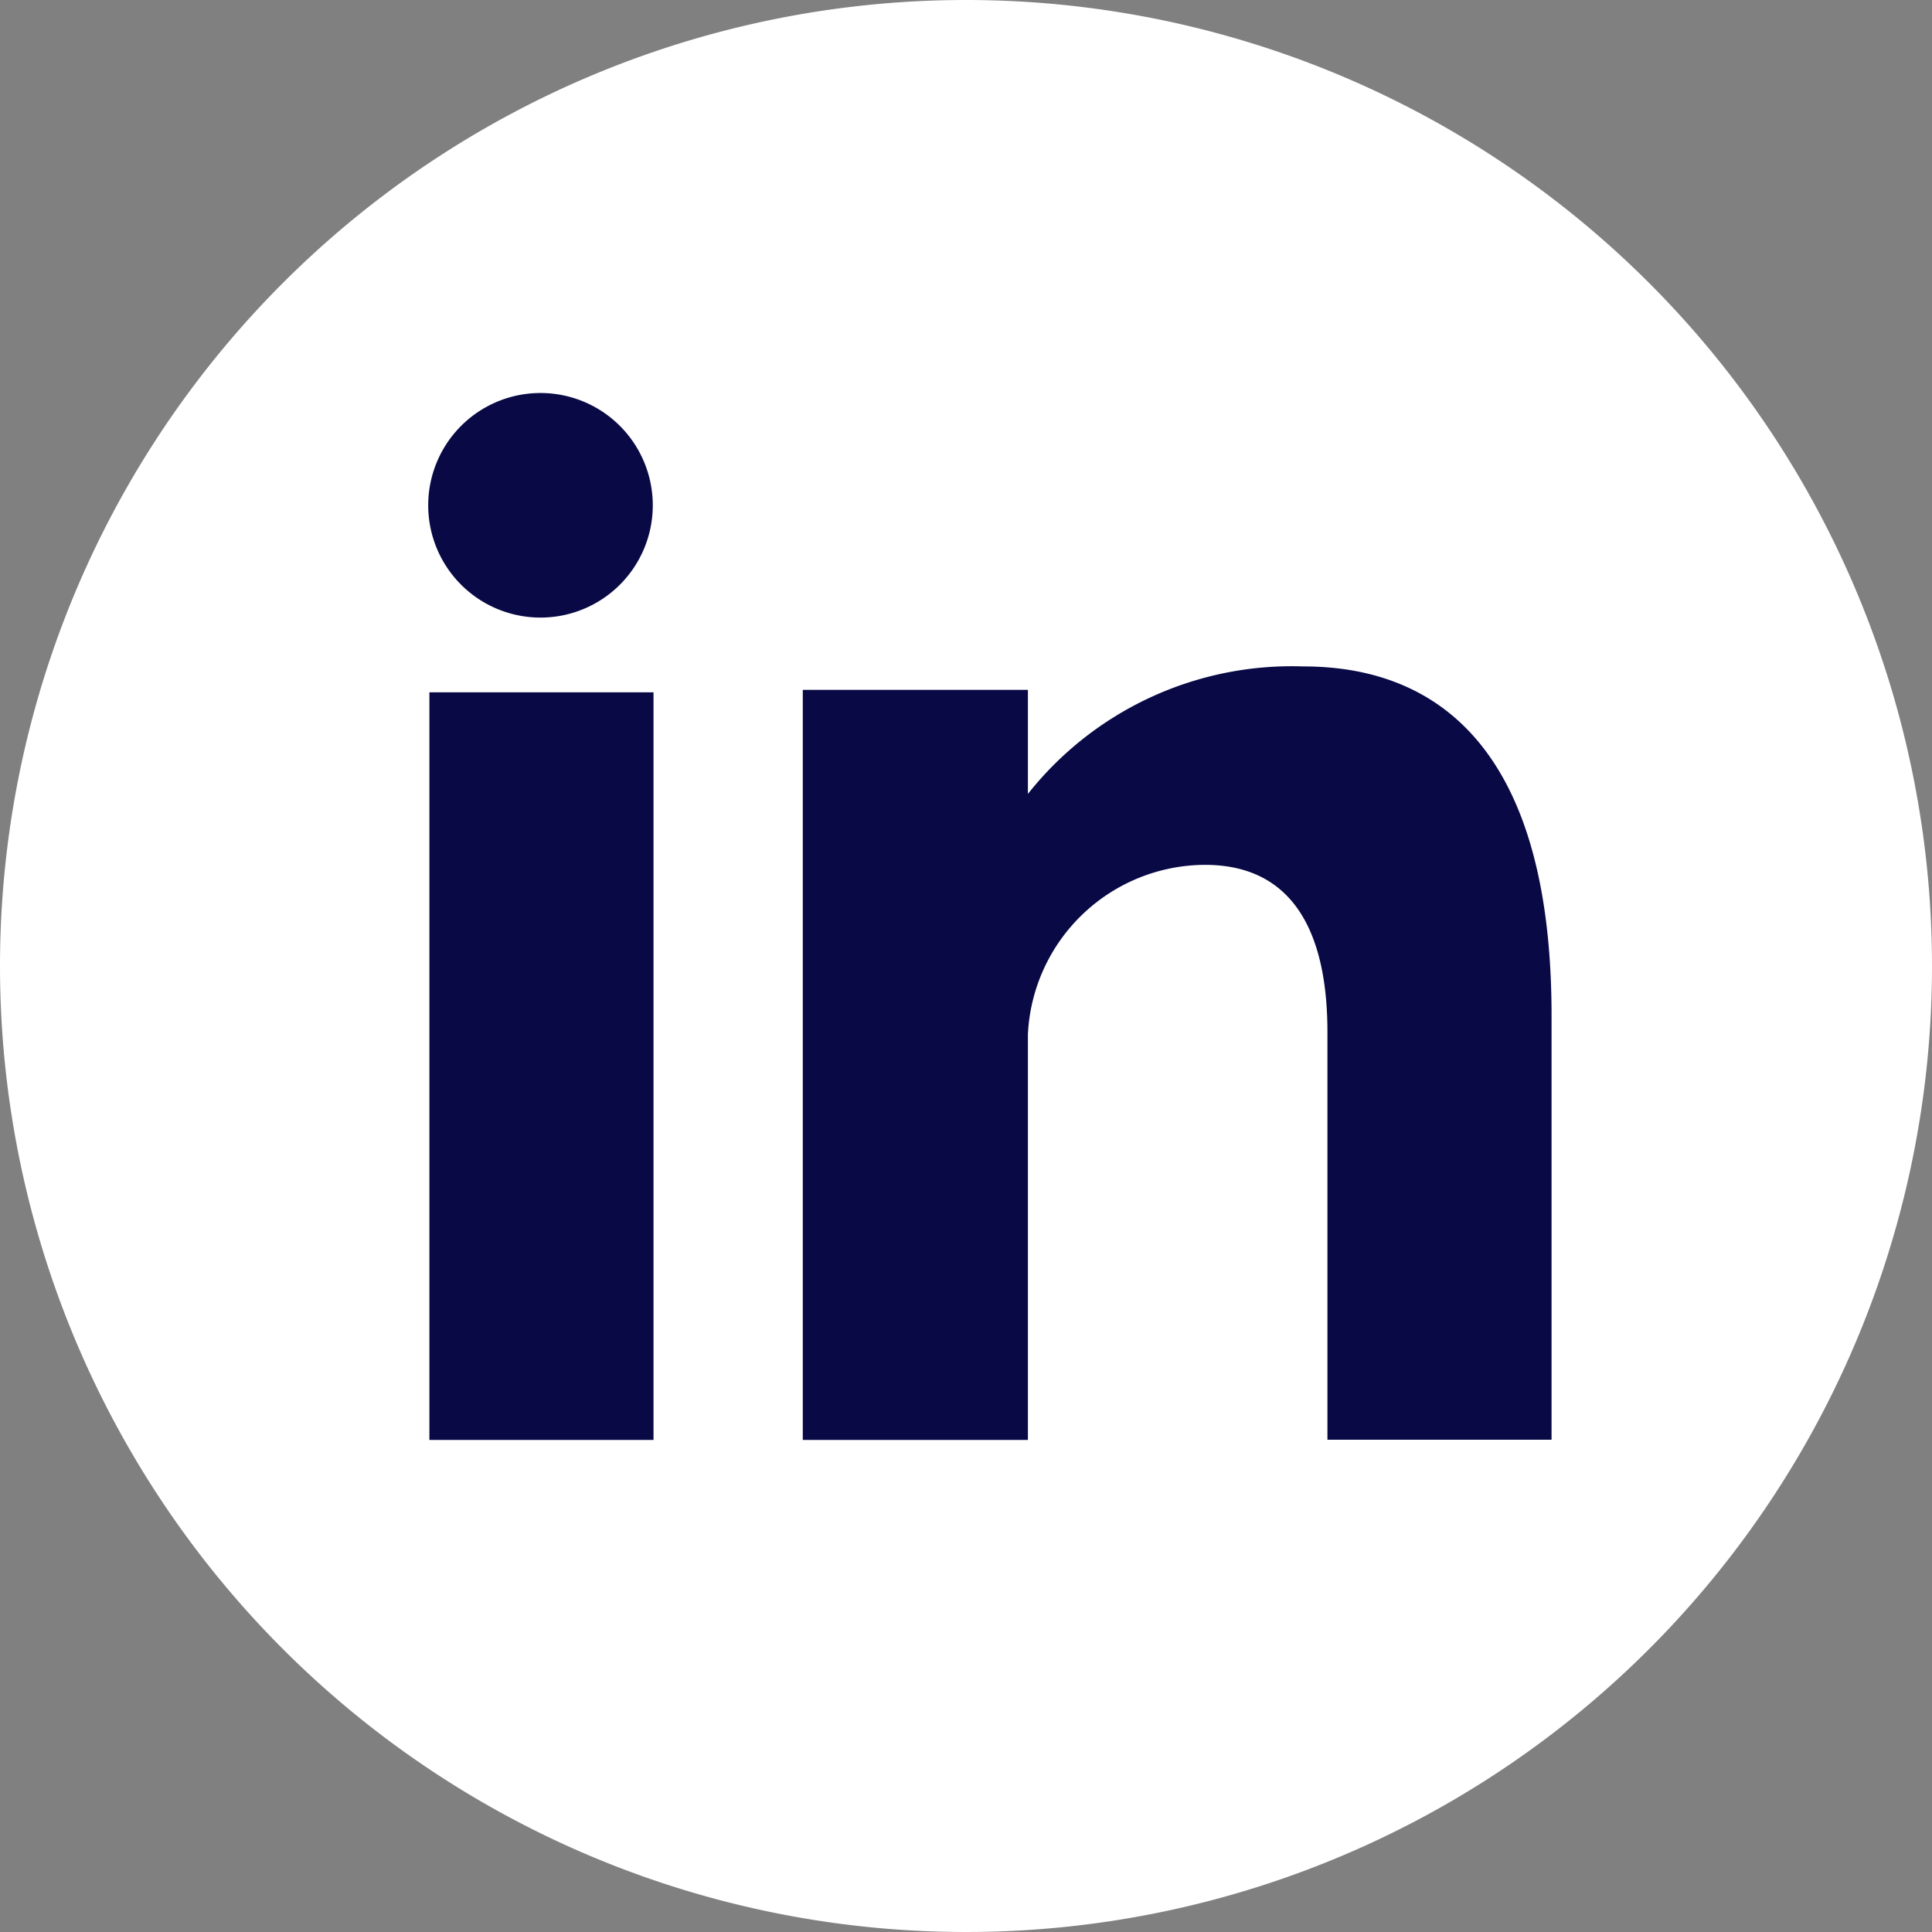 <svg id="linkedin" xmlns="http://www.w3.org/2000/svg" width="50" height="50" viewBox="0 0 50 50">
  <rect x="0" y="0" width="50" height="50" fill="#808080" stroke="none"/>
  <defs>
    <style>
      .cls-1 {
        fill: #fff;
      }

      .cls-2 {
        fill: #080945;
      }
    </style>
  </defs>
  <path id="Path_4" data-name="Path 4" class="cls-1" d="M25,0A25,25,0,1,1,0,25,25,25,0,0,1,25,0Z"/>
  <path id="Path_5" data-name="Path 5" class="cls-2" d="M81.964,99.924h5.8V80.576h-5.8Zm22.615-20.018a8.713,8.713,0,0,0-7.126,3.3V80.512H91.627V99.924h5.826v-10.5a4.608,4.608,0,0,1,4.578-4.383c2.546,0,3.174,2.164,3.174,4.328v10.55h5.8V88.94c0-7.628-3.605-9.034-6.426-9.034Zm-19.74-1.264a2.906,2.906,0,1,0-2.906-2.906,2.906,2.906,0,0,0,2.906,2.906Z" transform="translate(-70.851 -62.659)"/>
</svg>
